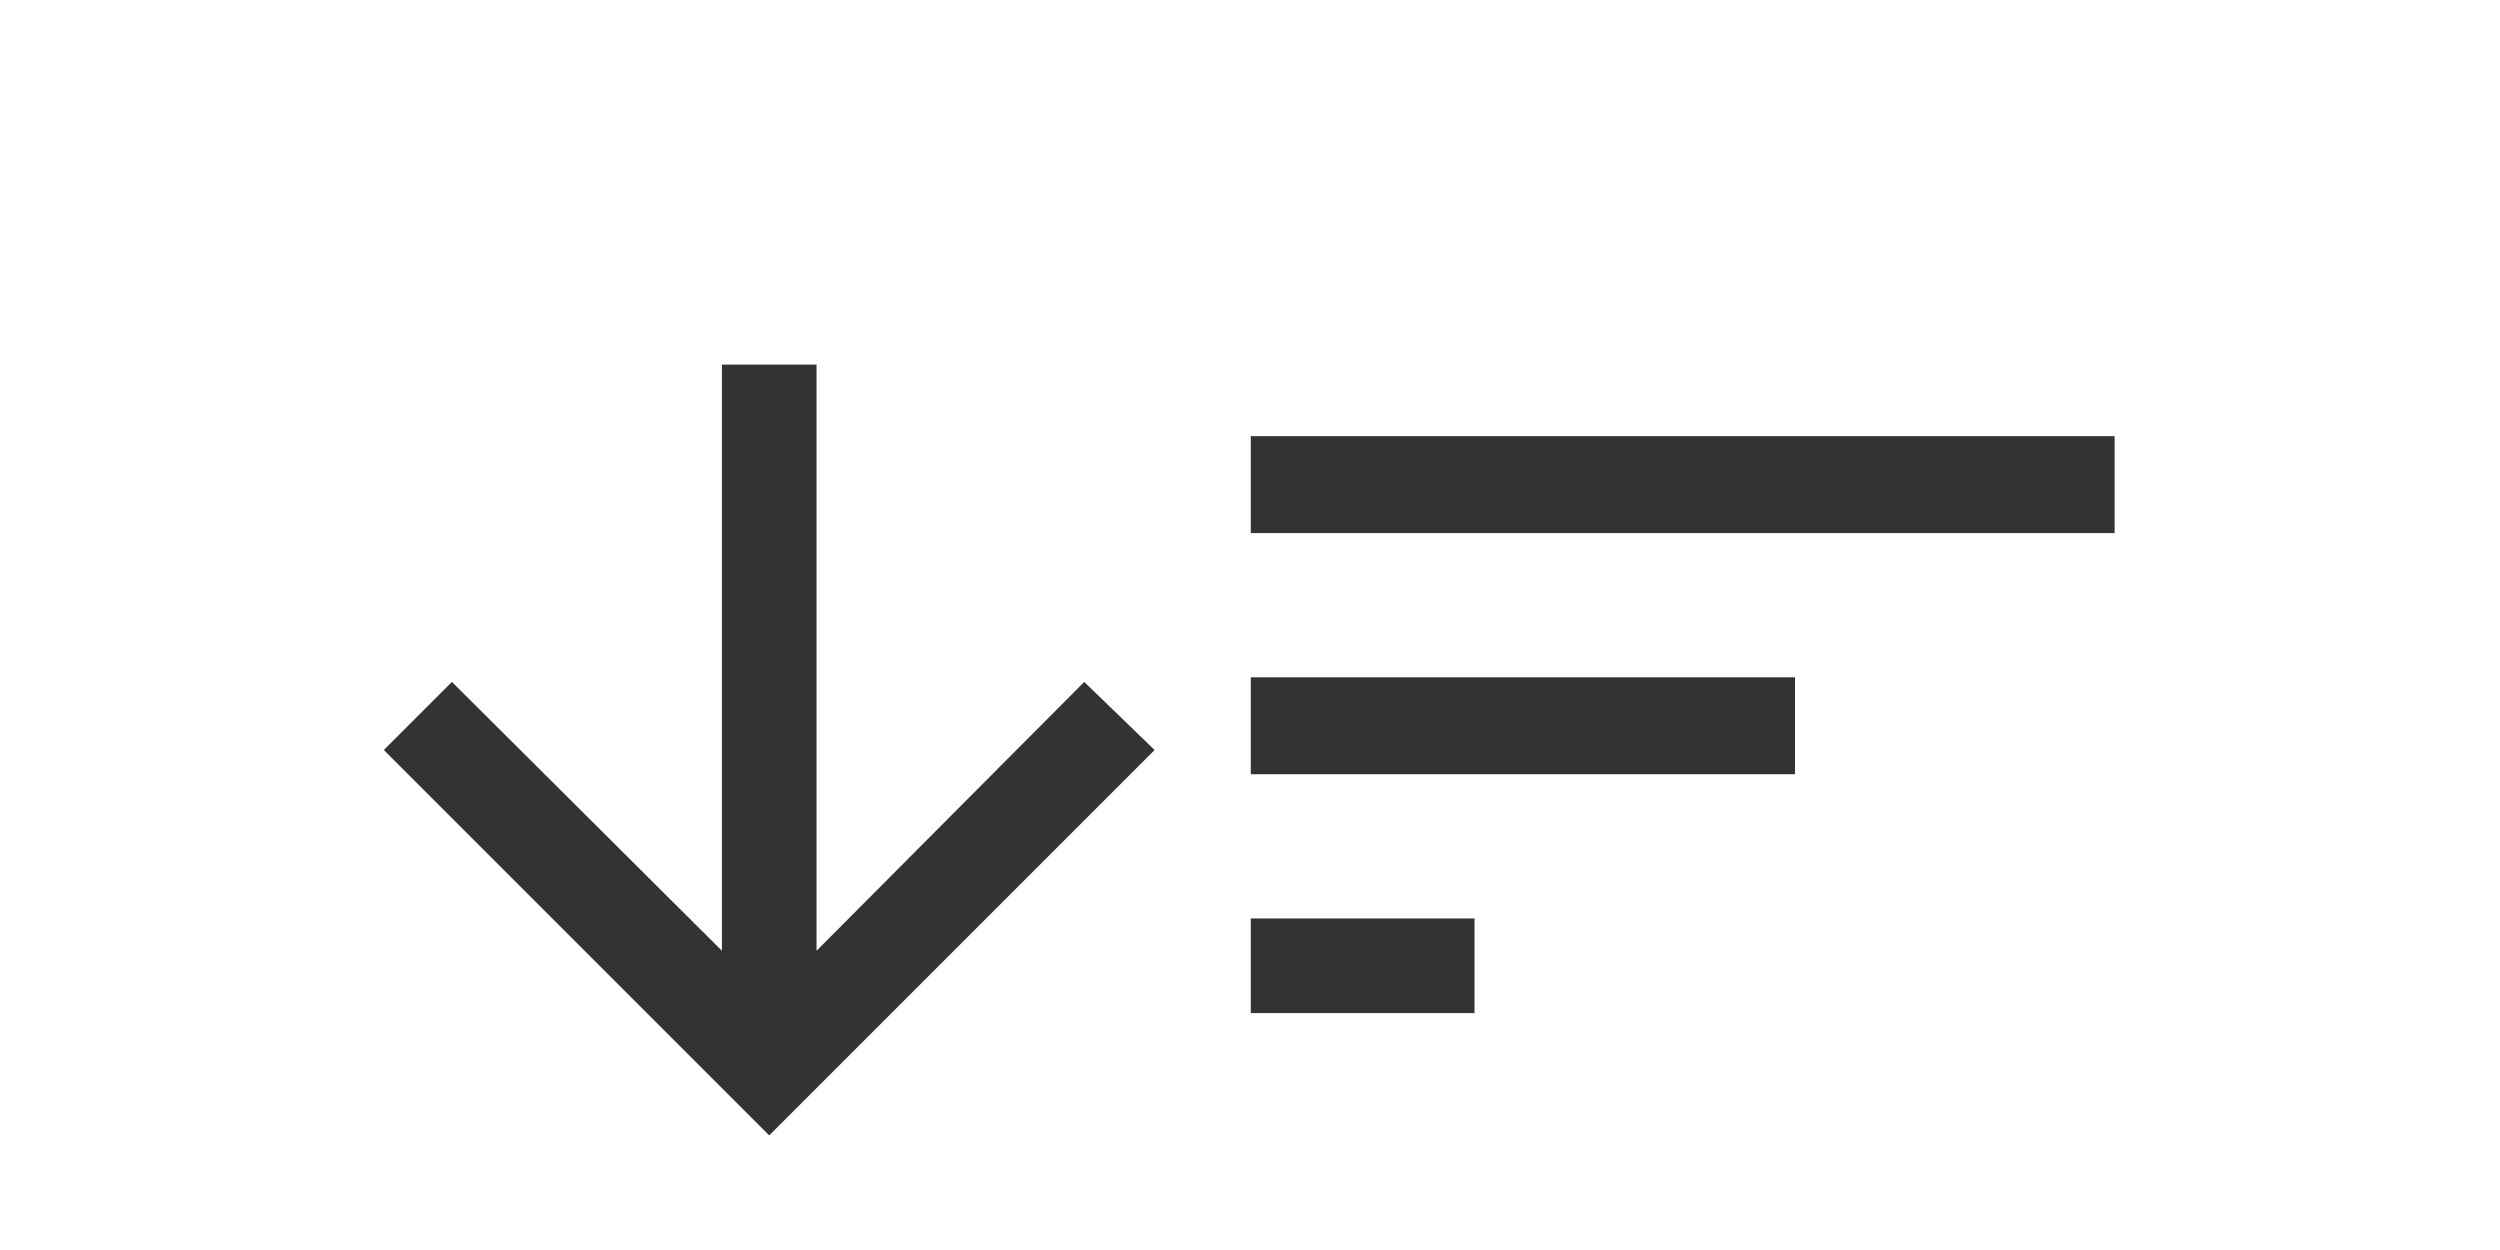<?xml version="1.0" encoding="UTF-8"?>
<svg width="26px" height="13px" viewBox="0 0 26 13" version="1.1" xmlns="http://www.w3.org/2000/svg" xmlns:xlink="http://www.w3.org/1999/xlink">
    <!-- Generator: sketchtool 59.1 (101010) - https://sketch.com -->
    <title>73D69E1D-431A-4734-BC8E-E8C3CB1BD4FB</title>
    <desc>Created with sketchtool.</desc>
    <defs>
        <filter x="-8.5%" y="-4.7%" width="116.9%" height="109.4%" filterUnits="objectBoundingBox" id="filter-1">
            <feOffset dx="0" dy="2" in="SourceAlpha" result="shadowOffsetOuter1"></feOffset>
            <feGaussianBlur stdDeviation="2" in="shadowOffsetOuter1" result="shadowBlurOuter1"></feGaussianBlur>
            <feColorMatrix values="0 0 0 0 0   0 0 0 0 0   0 0 0 0 0  0 0 0 0.08 0" type="matrix" in="shadowBlurOuter1" result="shadowMatrixOuter1"></feColorMatrix>
            <feMerge>
                <feMergeNode in="shadowMatrixOuter1"></feMergeNode>
                <feMergeNode in="SourceGraphic"></feMergeNode>
            </feMerge>
        </filter>
    </defs>
    <g id="Mobile-UI" stroke="none" stroke-width="1" fill="none" fill-rule="evenodd">
        <g id="Validator-Home---Sort-by" transform="translate(-223, -466)">
            <g id="Group-12" filter="url(#filter-1)" transform="translate(218, 424)">
                <g id="icon/descending-copy-2" transform="translate(8, 42)">
                    <g id="Group-12-Copy">
                        <rect id="Rectangle" x="0" y="0" width="20" height="12"></rect>
                        <polygon id="" fill="#333333" fill-rule="nonzero" transform="translate(5, 5.8) scale(1, -1) translate(-5, -5.8) " points="0.992 5.8 5 1.792 9.008 5.8 8.276 6.508 5.492 3.712 5.492 9.808 4.508 9.808 4.508 3.712 1.7 6.508"></polygon>
                        <path d="M10.008,2.536 L18.992,2.536 L18.992,3.544 L10.008,3.544 L10.008,2.536 Z M10.008,5.044 L15.668,5.044 L15.668,6.052 L10.008,6.052 L10.008,5.044 Z M10.008,7.552 L12.335,7.552 L12.335,8.536 L10.008,8.536 L10.008,7.552 Z" id="" fill="#333333" fill-rule="nonzero"></path>
                    </g>
                </g>
            </g>
        </g>
    </g>
</svg>